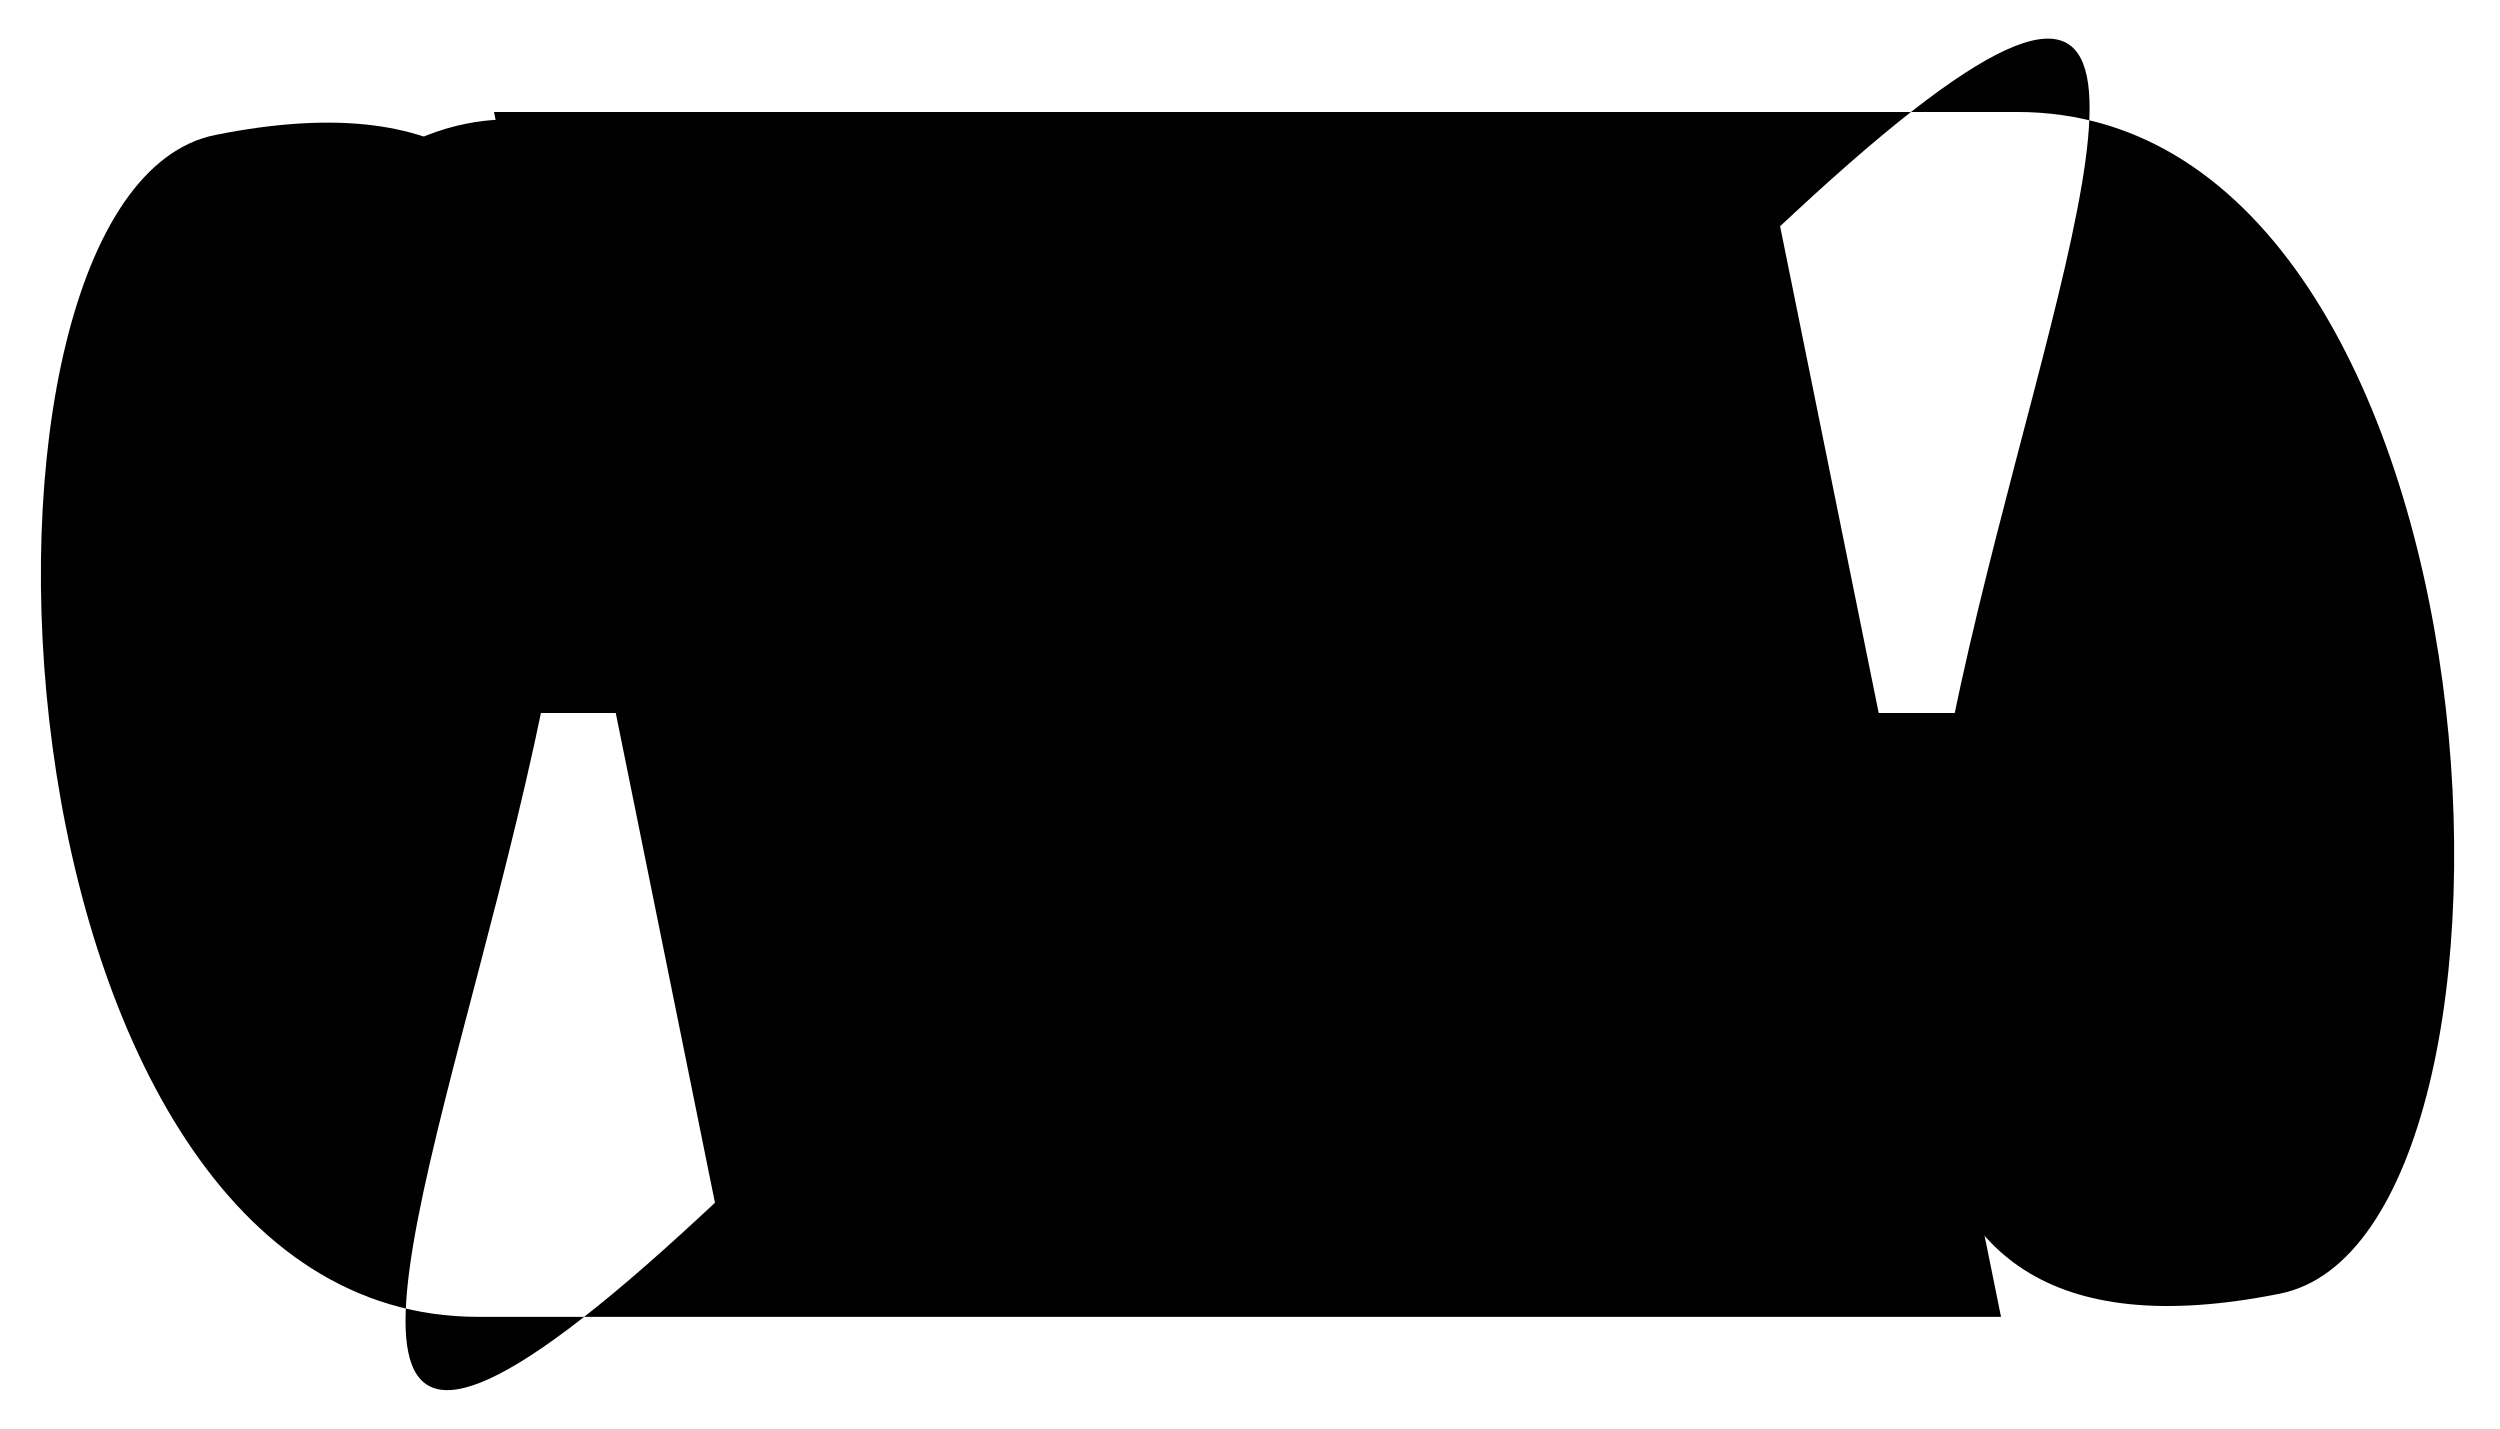 <?xml version="1.0" encoding="UTF-8"?>
<svg xmlns="http://www.w3.org/2000/svg" viewBox="0 0 56 32" version="1.1">
<g id="surface1">
<path class="burger__top" d="M 30 32.999 L 69.999 32.999 C 83.101 32.999 84.378 64.802 76.9 66.42 C 52.287 71.751 85.917 14.082 64.143 35.86 L 35.857 64.142 " transform="matrix(0.853,0,0,0.792,-14.524,-23.627)"/>
<path class="burger__middle" d="M 69.999 49.998 C 69.999 49.998 37.784 49.998 30 49.998 C 22.215 49.998 23.57 45.358 23.57 41.427 C 23.57 35.534 29.647 29.646 35.857 35.86 C 42.071 42.068 64.143 64.142 64.143 64.142 " transform="matrix(0.853,0,0,0.792,-14.524,-23.627)"/>
<path class="burger__bottom" d="M 69.574 67.076 L 29.574 67.076 C 16.477 67.076 15.195 35.273 22.678 33.65 C 47.286 28.324 13.661 85.988 35.435 64.216 L 63.717 35.934 " transform="matrix(0.853,0,0,0.792,-14.524,-23.627)"/>
</g>
</svg>
